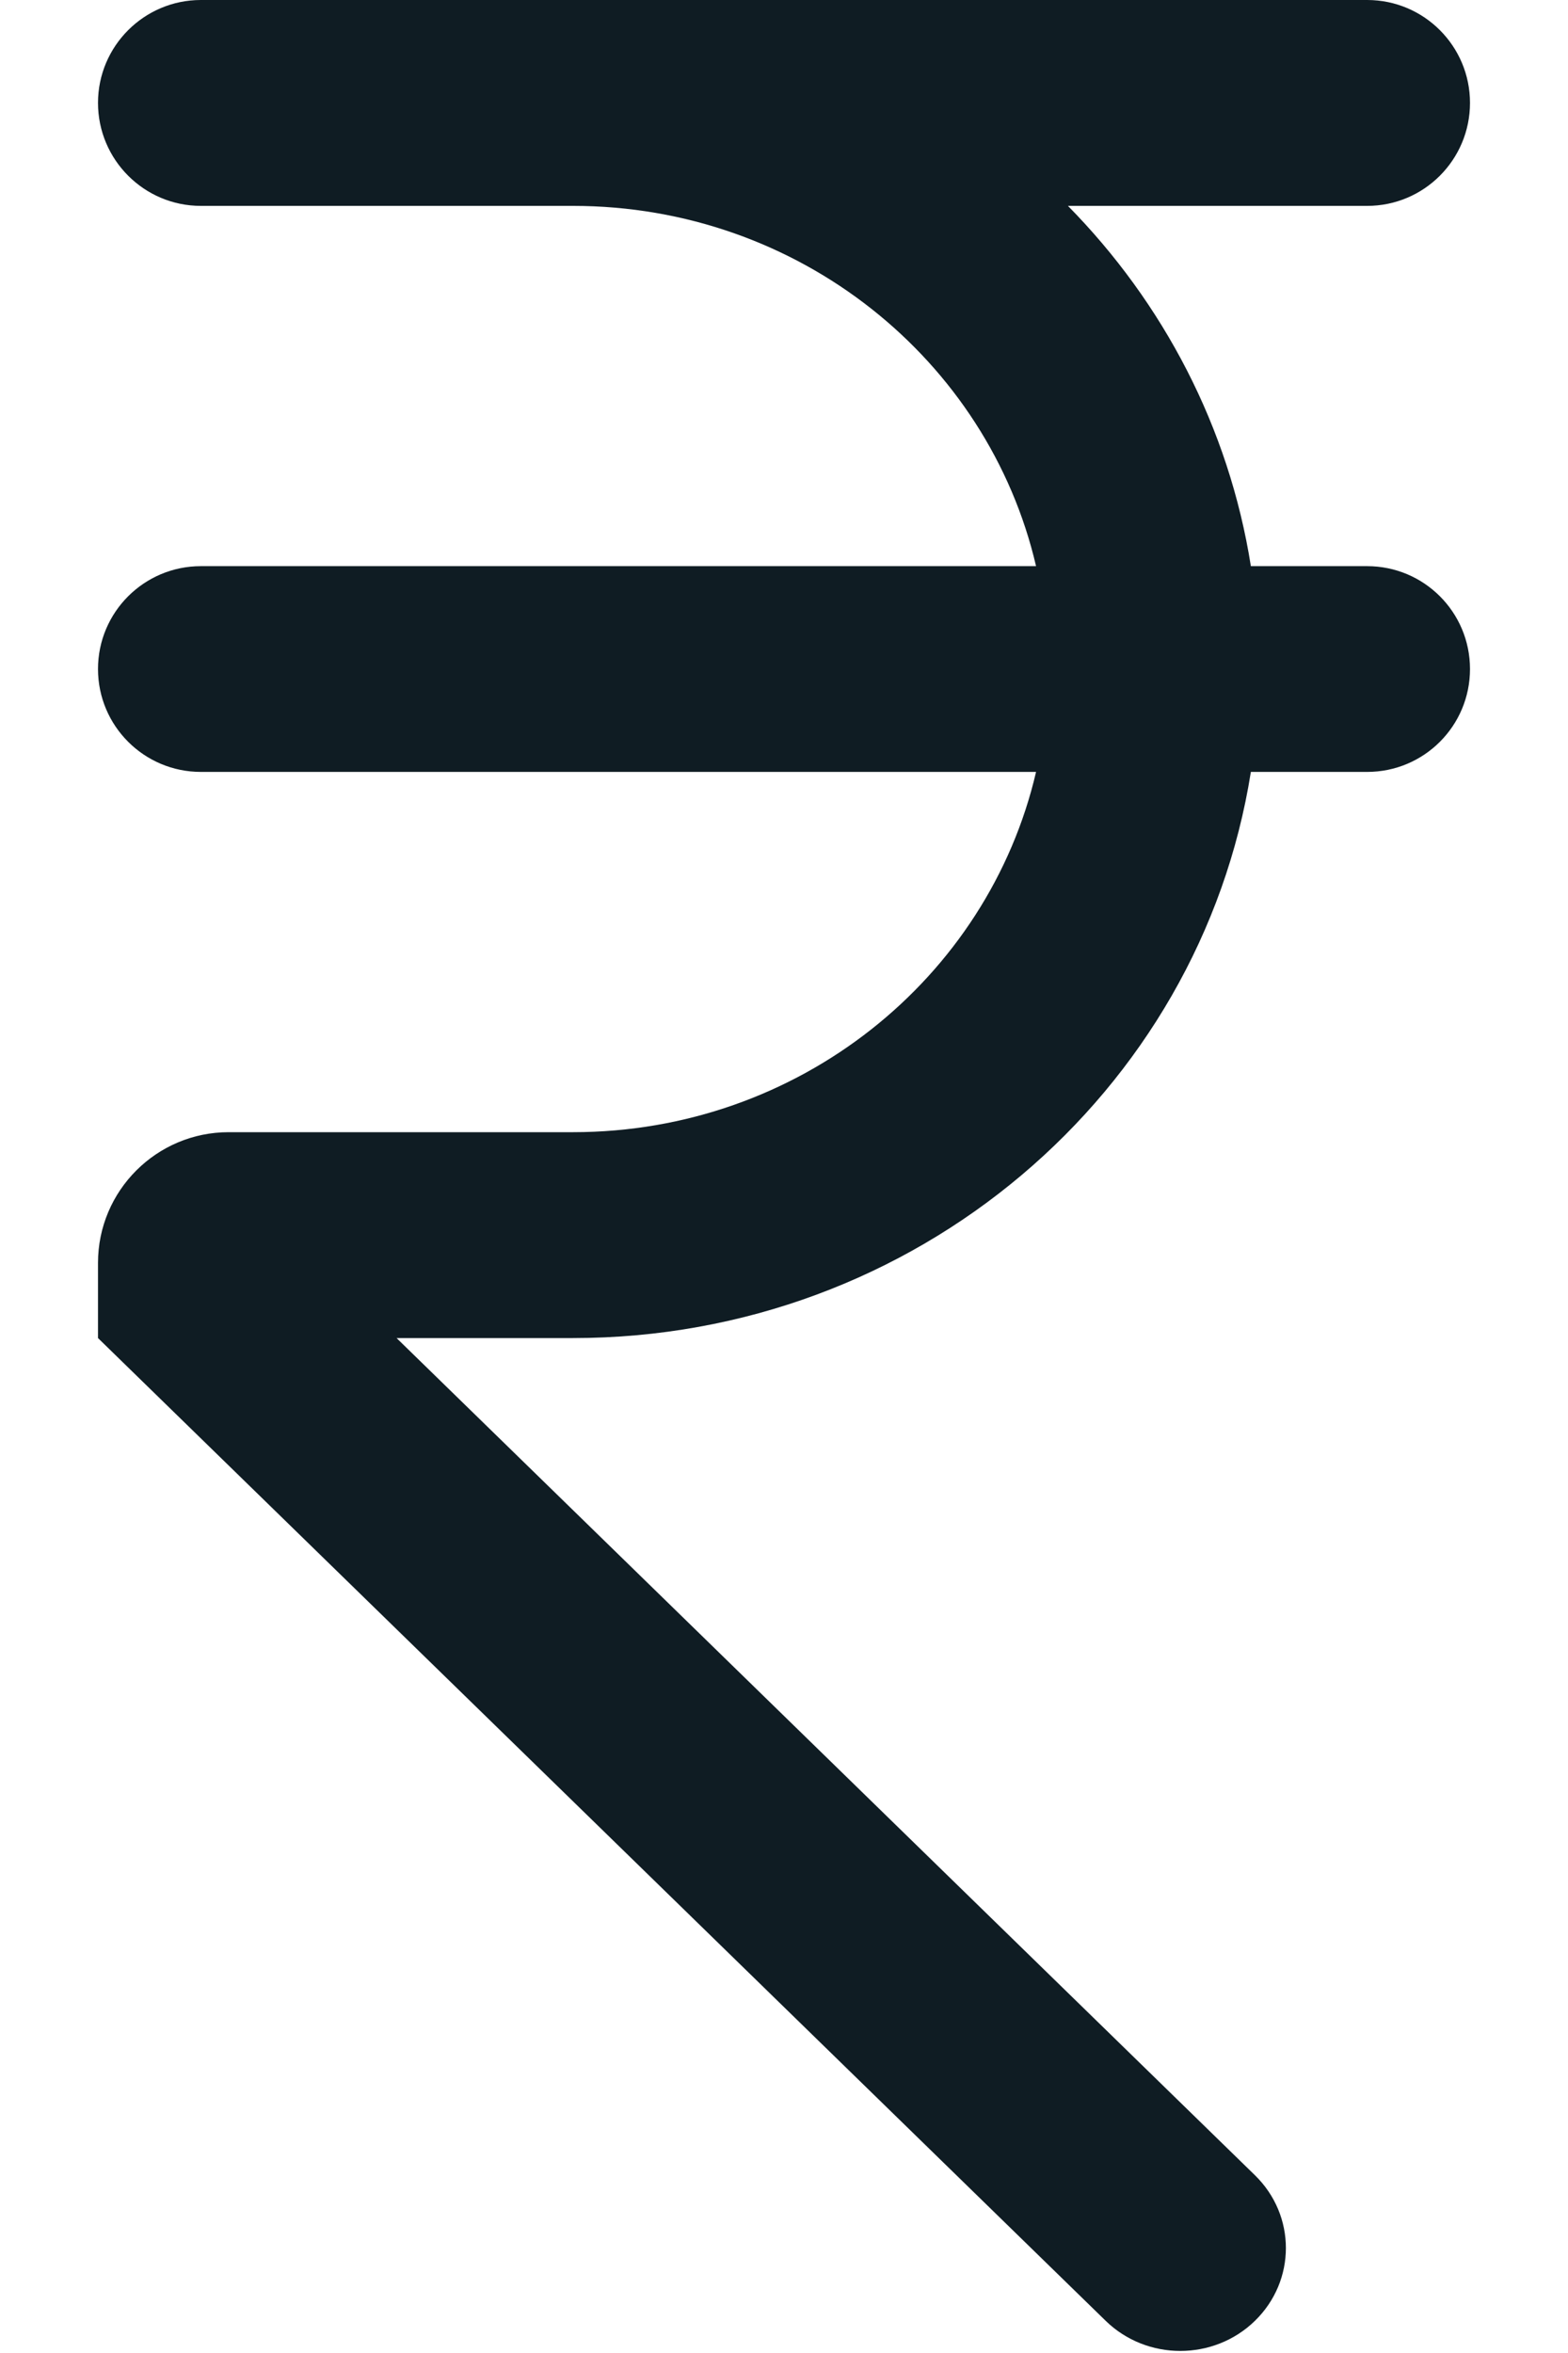 <svg width="12" height="18" viewBox="0 0 12 18" fill="none" xmlns="http://www.w3.org/2000/svg">
<path fill-rule="evenodd" clip-rule="evenodd" d="M0.75 0.787C0.75 0.353 1.103 0 1.537 0H10.463C10.898 0 11.25 0.353 11.25 0.787C11.25 1.222 10.898 1.575 10.463 1.575L8.173 1.575C8.902 2.315 9.405 3.269 9.573 4.331H10.463C10.898 4.331 11.25 4.683 11.25 5.118C11.25 5.553 10.898 5.905 10.463 5.905H9.573C9.184 8.358 7.009 10.236 4.385 10.236H3.035L9.604 16.64C9.92 16.948 9.92 17.446 9.604 17.754C9.289 18.061 8.777 18.061 8.462 17.754L0.75 10.236V10.236V9.661C0.75 9.109 1.198 8.661 1.75 8.661H4.385C6.114 8.661 7.562 7.483 7.929 5.905L1.537 5.905C1.103 5.905 0.75 5.553 0.75 5.118C0.75 4.683 1.103 4.331 1.537 4.331L7.929 4.331C7.562 2.753 6.114 1.575 4.385 1.575H1.537C1.103 1.575 0.75 1.222 0.75 0.787V0.787Z" fill="#0F1C23"/>
</svg>
